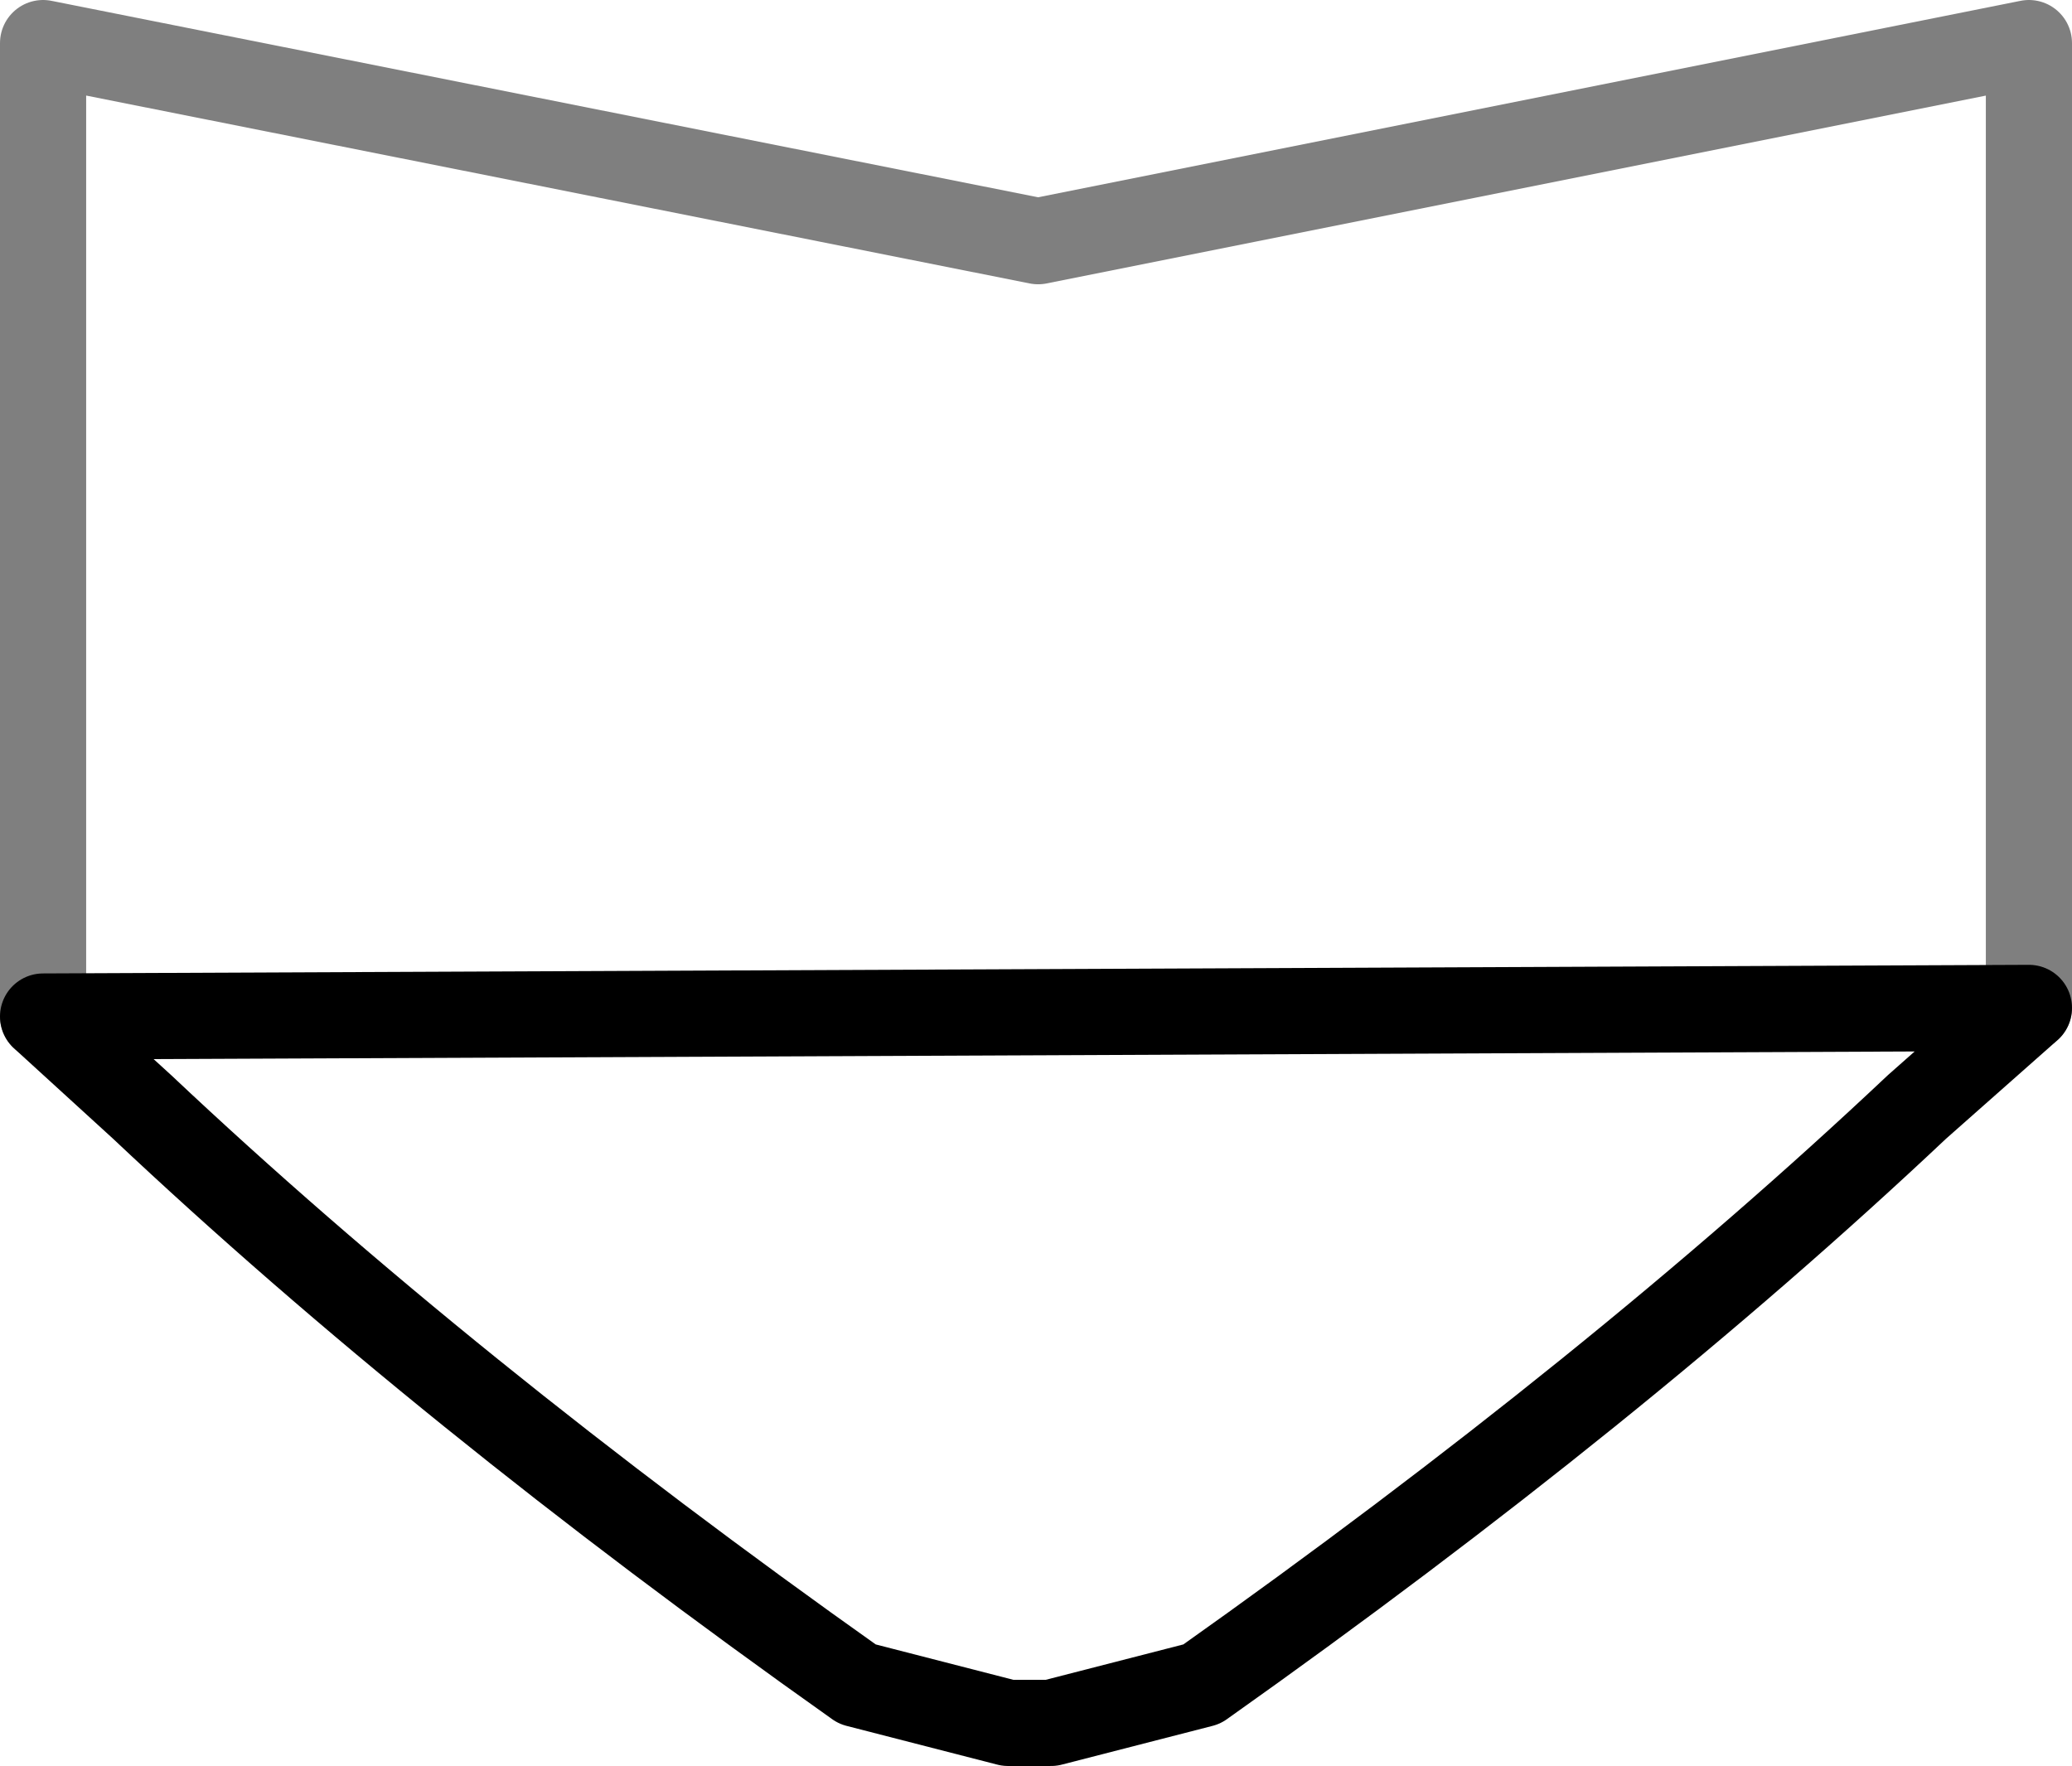 <?xml version="1.0" encoding="UTF-8" standalone="no"?>
<svg xmlns:xlink="http://www.w3.org/1999/xlink" height="20.5px" width="24.05px" xmlns="http://www.w3.org/2000/svg">
  <g transform="matrix(1.0, 0.0, 0.0, 1.0, -387.75, -192.25)">
    <path d="M411.3 203.95 L411.3 192.75 399.8 195.05 388.25 192.75 388.25 204.05" fill="none" stroke="#000000" stroke-linecap="round" stroke-linejoin="round" stroke-opacity="0.502" stroke-width="1.0"/>
    <path d="M388.25 204.05 L389.4 205.1 Q392.9 208.4 397.7 211.8 L399.45 212.25 399.8 212.25 399.95 212.25 401.7 211.8 Q406.5 208.4 410.0 205.1 L411.3 203.95 Z" fill="none" stroke="#000000" stroke-linecap="round" stroke-linejoin="round" stroke-width="1.0"/>
  </g>
</svg>
